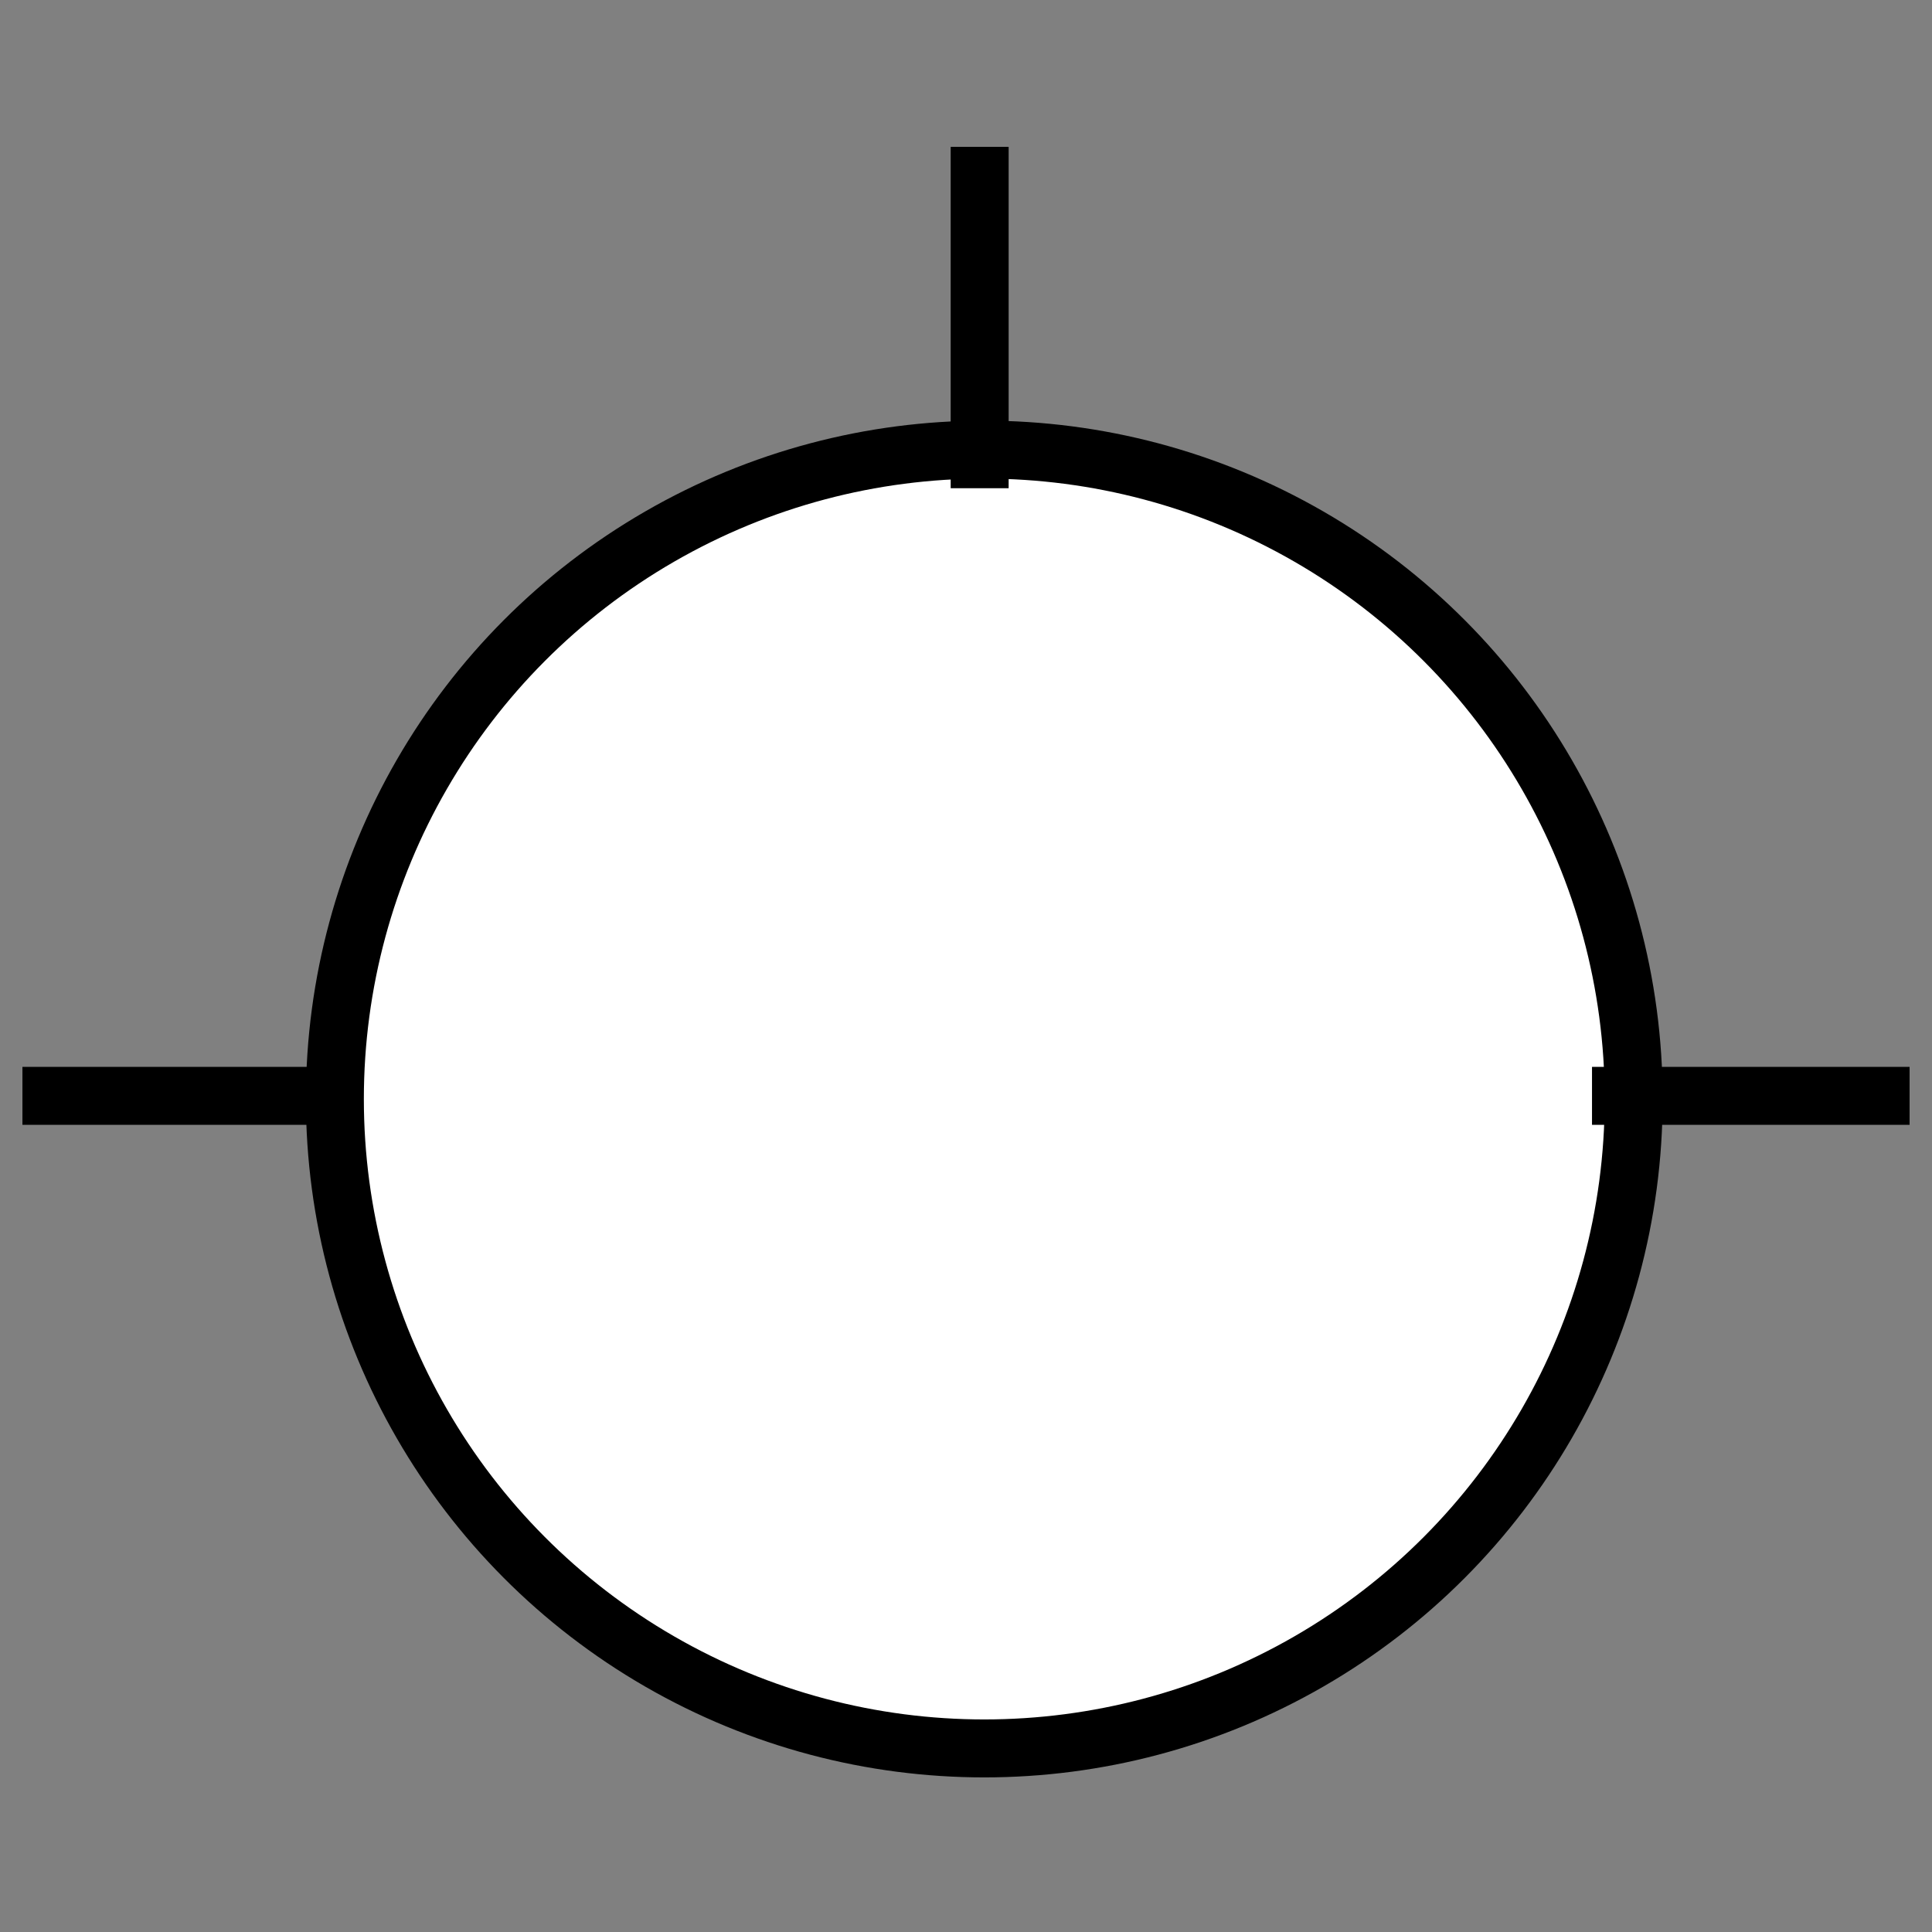 <?xml version="1.0" encoding="UTF-8"?>
<svg id="svg11" width="100" height="100" version="1.1" xmlns="http://www.w3.org/2000/svg" xmlns:cc="http://creativecommons.org/ns#" xmlns:dc="http://purl.org/dc/elements/1.1/" xmlns:rdf="http://www.w3.org/1999/02/22-rdf-syntax-ns#">
 <rect width="100%" height="100%" fill="#808080" stroke="none"/>
 <g id="g838" transform="translate(.394 1.729)" fill="#fff" stroke="#000" stroke-linecap="square" stroke-width="3">
  <circle id="circle3" cx="50.552" cy="55.156" r="33.613"/>
  <path id="path5" d="m2.267 54.992h13.438"/>
  <path id="path7" d="m50.313 22.041v-14.668m33.195 47.619h13.438"/>
 </g>
</svg>
